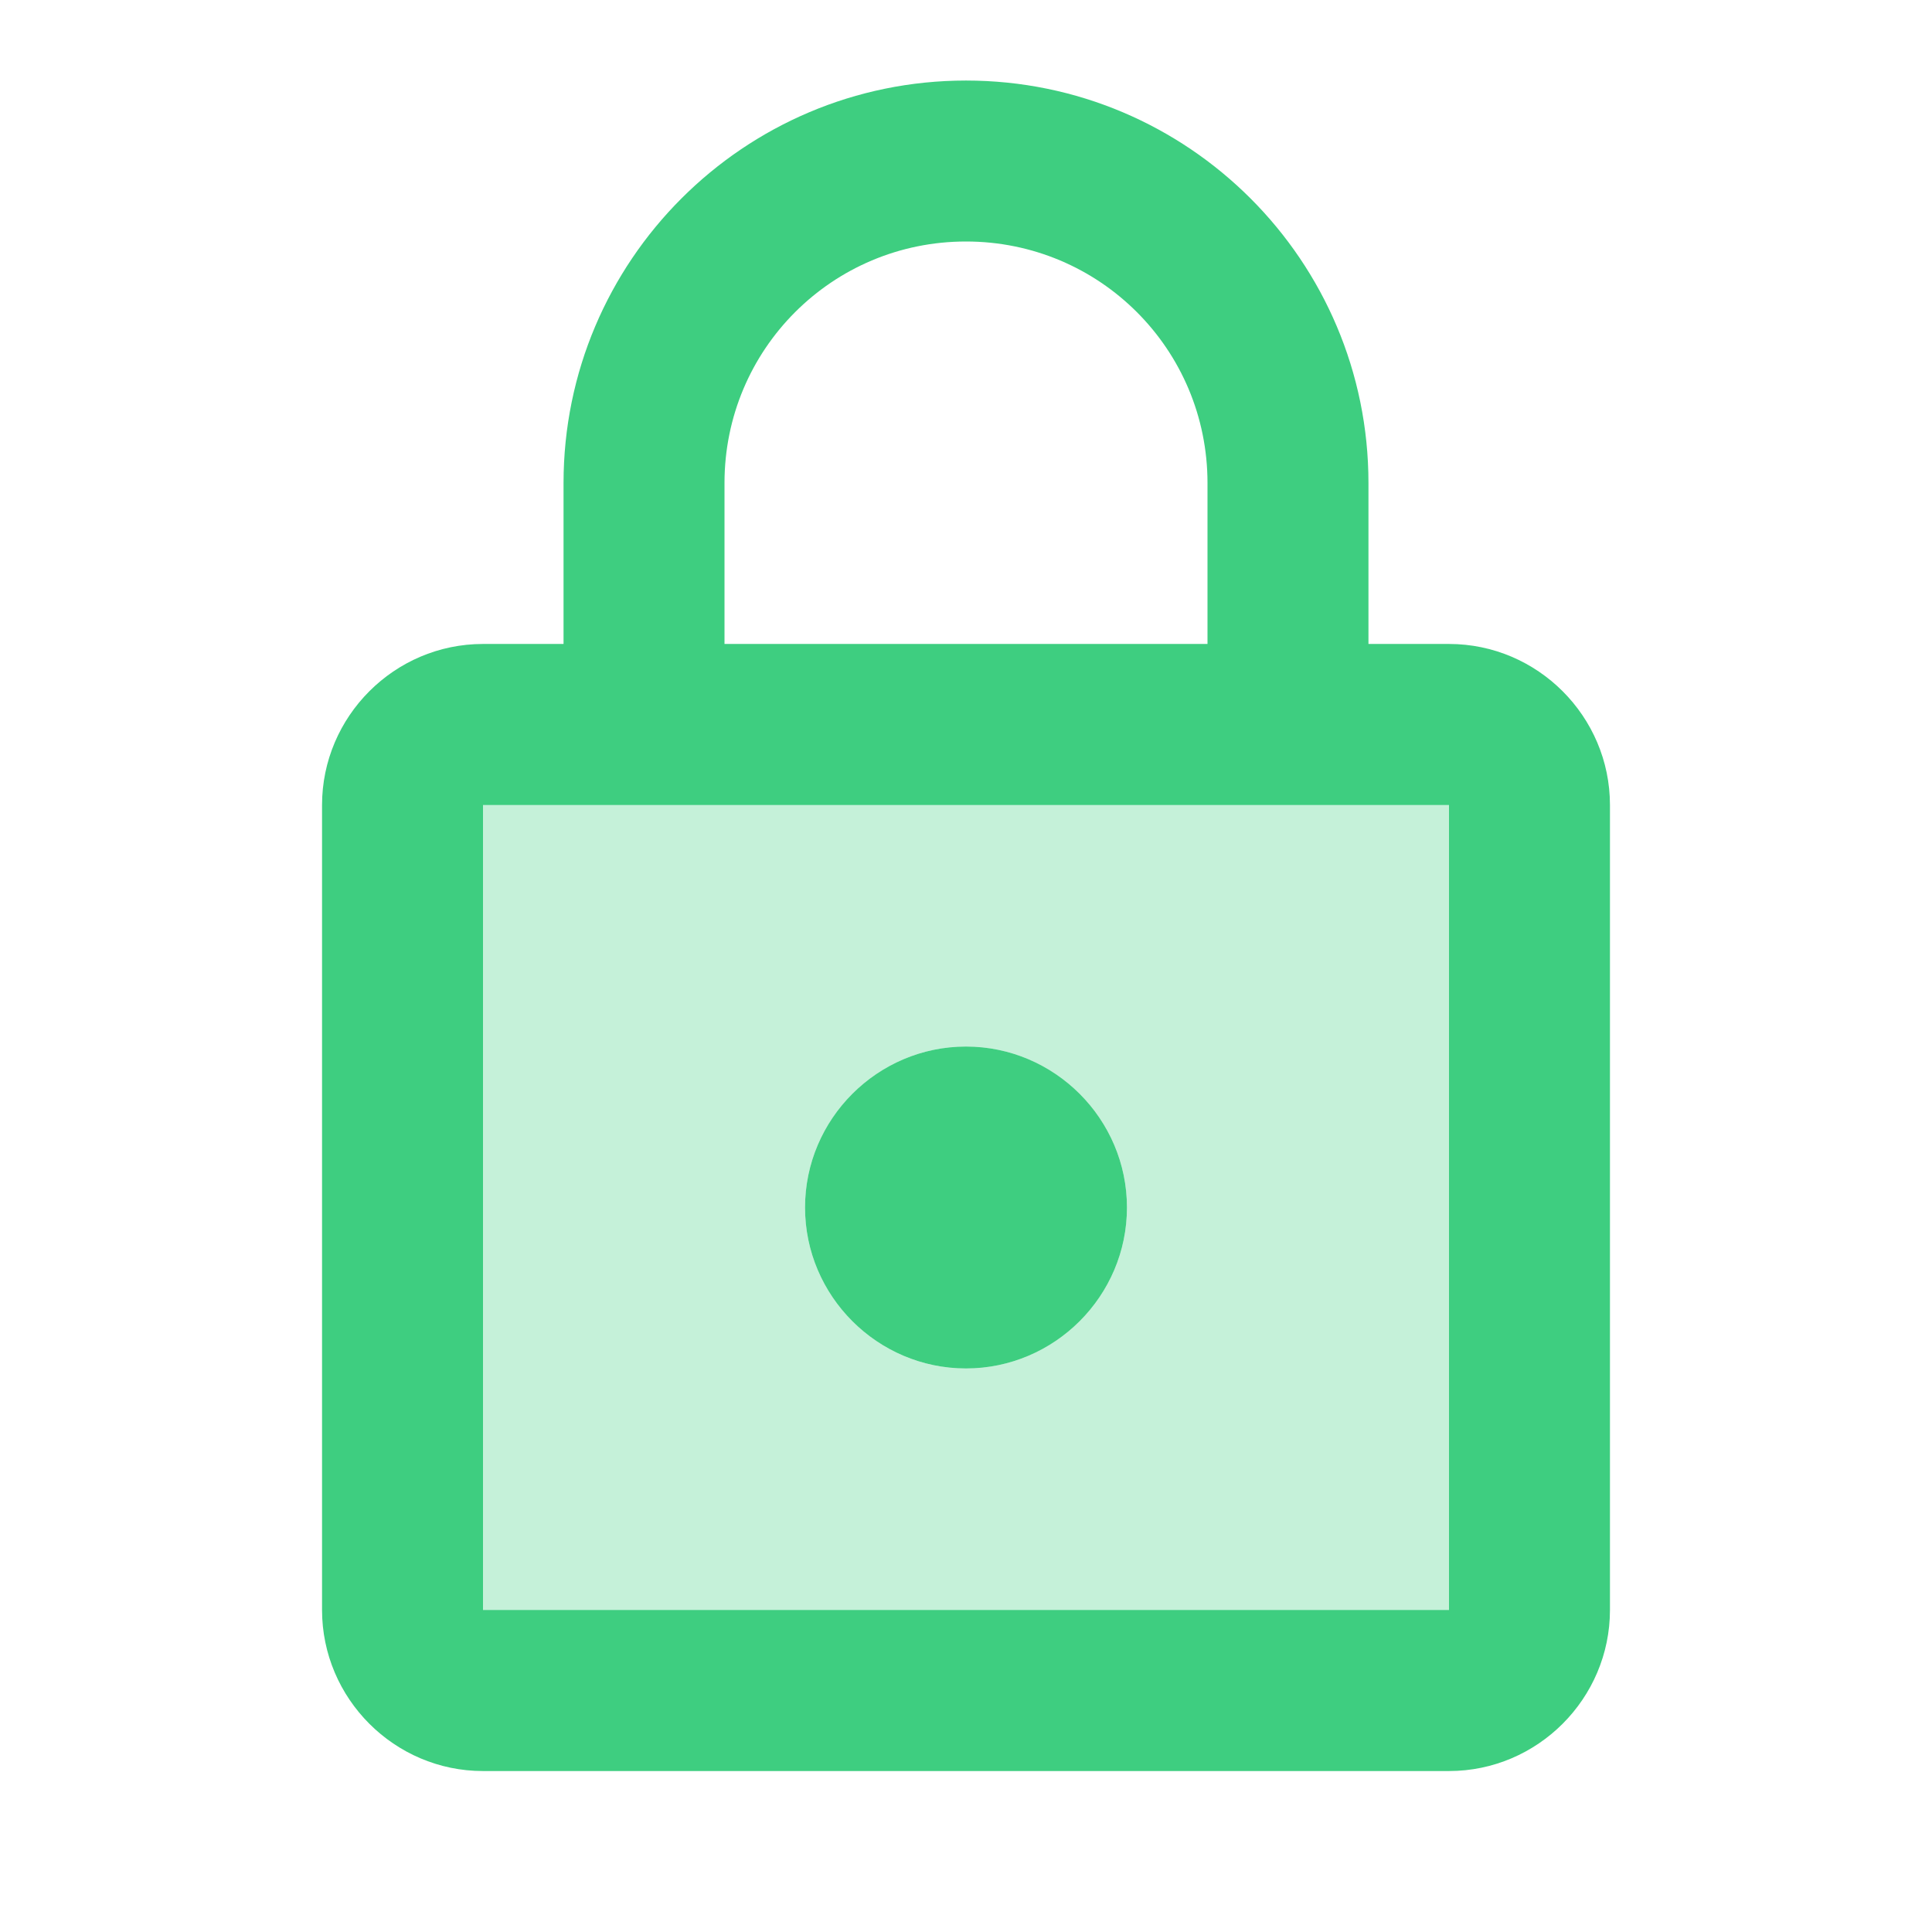 <svg width="16" height="16" viewBox="0 0 16 16" fill="none" xmlns="http://www.w3.org/2000/svg">
<path opacity="0.3" d="M4 13.333H12V6.667H4V13.333ZM8 8.667C8.733 8.667 9.333 9.267 9.333 10C9.333 10.733 8.733 11.333 8 11.333C7.267 11.333 6.667 10.733 6.667 10C6.667 9.267 7.267 8.667 8 8.667Z" fill="#3ECE80"/>
<path d="M12 5.333H11.333V4C11.333 2.16 9.84 0.667 8 0.667C6.16 0.667 4.667 2.16 4.667 4V5.333H4C3.267 5.333 2.667 5.933 2.667 6.667V13.333C2.667 14.067 3.267 14.667 4 14.667H12C12.733 14.667 13.333 14.067 13.333 13.333V6.667C13.333 5.933 12.733 5.333 12 5.333ZM6 4C6 2.893 6.893 2 8 2C9.107 2 10 2.893 10 4V5.333H6V4ZM12 13.333H4V6.667H12V13.333ZM8 11.333C8.733 11.333 9.333 10.733 9.333 10C9.333 9.267 8.733 8.667 8 8.667C7.267 8.667 6.667 9.267 6.667 10C6.667 10.733 7.267 11.333 8 11.333Z" fill="#3ECE80"/>
</svg>
